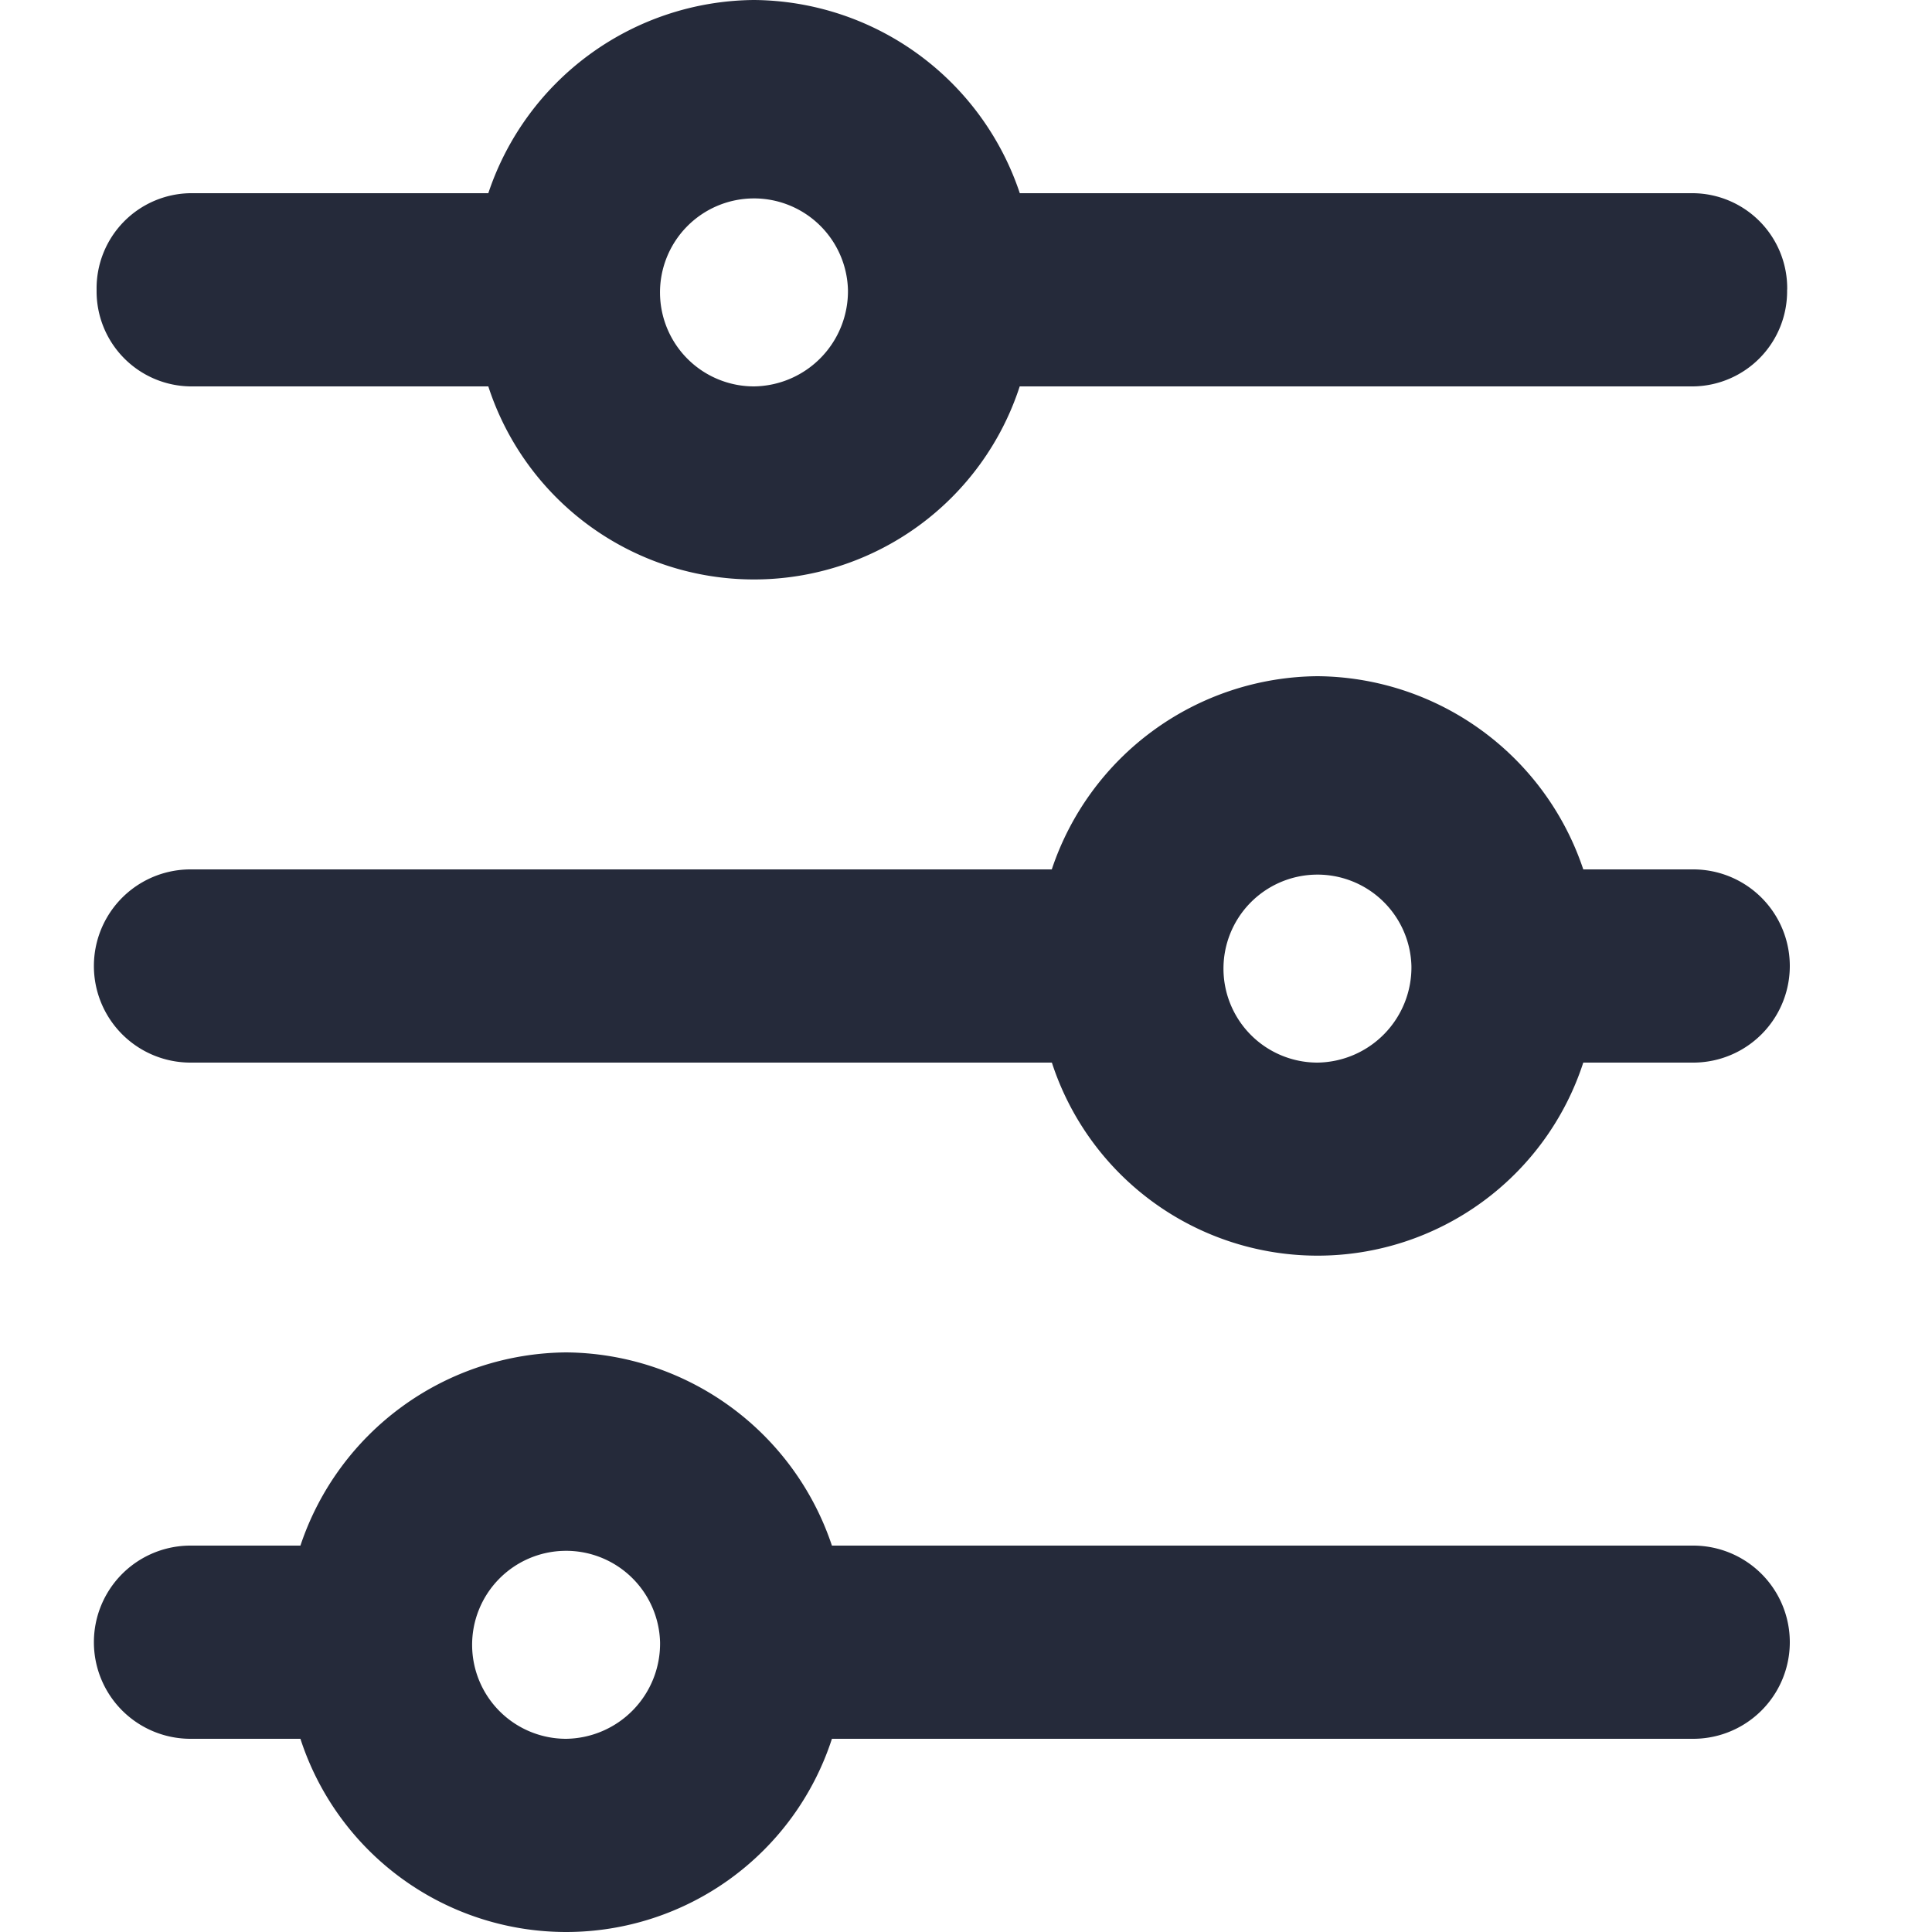 <svg id="Layer_1" data-name="Layer 1" xmlns="http://www.w3.org/2000/svg" viewBox="0 0 20 20"><path d="M13.639,7A2.925,2.925,0,0,1,16.39,9h1.138a1,1,0,0,1,0,2H16.39a2.892,2.892,0,0,1-5.501,0H1.972a1,1,0,1,1,0-2h8.916A2.925,2.925,0,0,1,13.639,7ZM7.806,0a2.925,2.925,0,0,1,2.751,2h6.972a.984.984,0,0,1,.972.996h0L18.5,3a.985.985,0,0,1-.969,1H10.556A2.892,2.892,0,0,1,5.055,4H1.972A.984.984,0,0,1,1,3.005V3a.985.985,0,0,1,.969-1H5.055A2.924,2.924,0,0,1,7.806,0ZM5.861,14a2.925,2.925,0,0,1,2.751,2h8.916a1,1,0,1,1,0,2H8.612A2.892,2.892,0,0,1,3.11,18H1.972a1,1,0,1,1,0-2H3.11A2.925,2.925,0,0,1,5.861,14Zm.972,3a.973.973,0,1,0-.972,1A.986.986,0,0,0,6.833,17Zm7.778-7a.973.973,0,1,0-.972,1A.986.986,0,0,0,14.611,10ZM8.778,3a.973.973,0,1,0-.972,1A.986.986,0,0,0,8.778,3Z" fill="#252a3a" fill-rule="evenodd"/></svg>